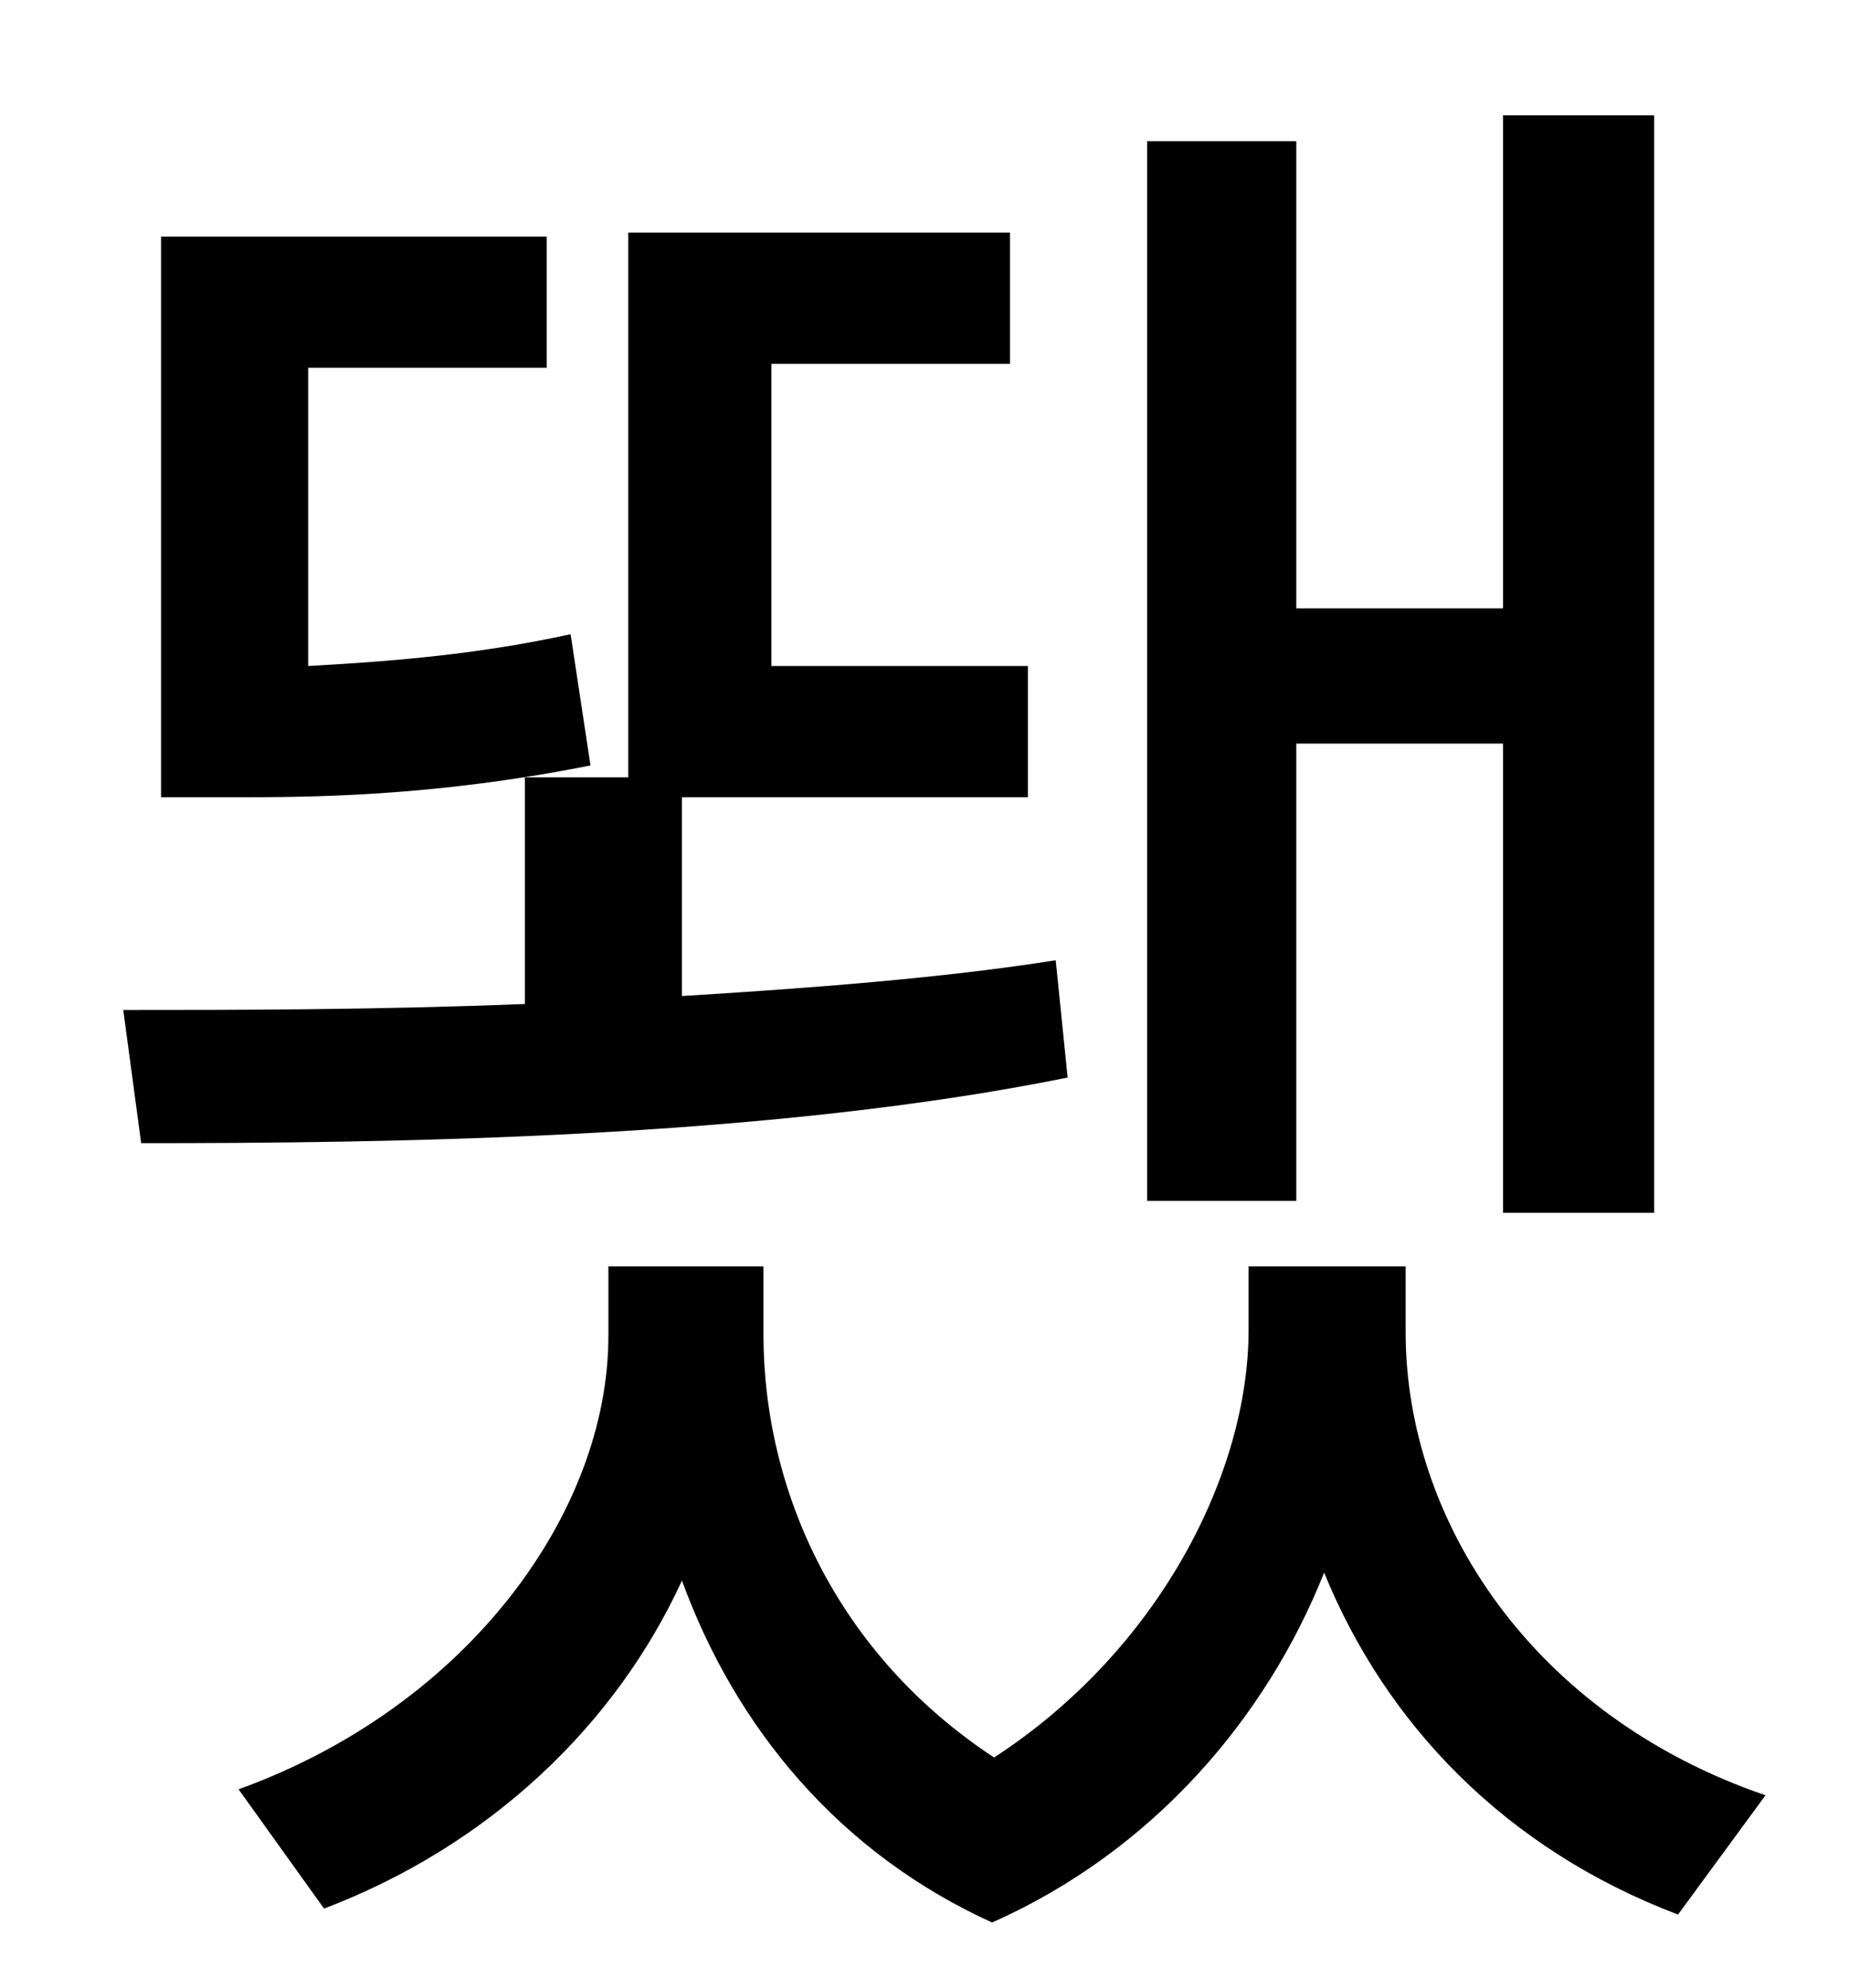<?xml version="1.0" standalone="no"?>
<!DOCTYPE svg PUBLIC "-//W3C//DTD SVG 1.1//EN" "http://www.w3.org/Graphics/SVG/1.1/DTD/svg11.dtd" >
<svg xmlns="http://www.w3.org/2000/svg" xmlns:xlink="http://www.w3.org/1999/xlink" version="1.1" viewBox="-10 0 930 1000">
   <path fill="currentColor"
d="M642 374v230h-75v-533h75v235h104v-248h76v552h-76v-236h-104zM277 319l10 66c-80 16 -143 16 -179 16h-37v-282h194v66h-120v150c35 -2 82 -5 132 -16zM521 483l6 59c-153 31 -344 33 -466 33l-9 -67c56 0 126 0 202 -3v-114h52v-274h192v66h-120v152h129v66h-174v100
c65 -4 131 -9 188 -18zM697 637v33c0 95 64 193 181 233l-44 60c-87 -33 -147 -96 -178 -172c-29 73 -86 140 -167 176c-77 -35 -129 -98 -156 -172c-33 72 -96 133 -180 165l-43 -60c116 -42 186 -140 186 -228v-35h78v34c0 79 37 161 116 213c83 -54 128 -143 128 -215
v-32h79z" />
</svg>
